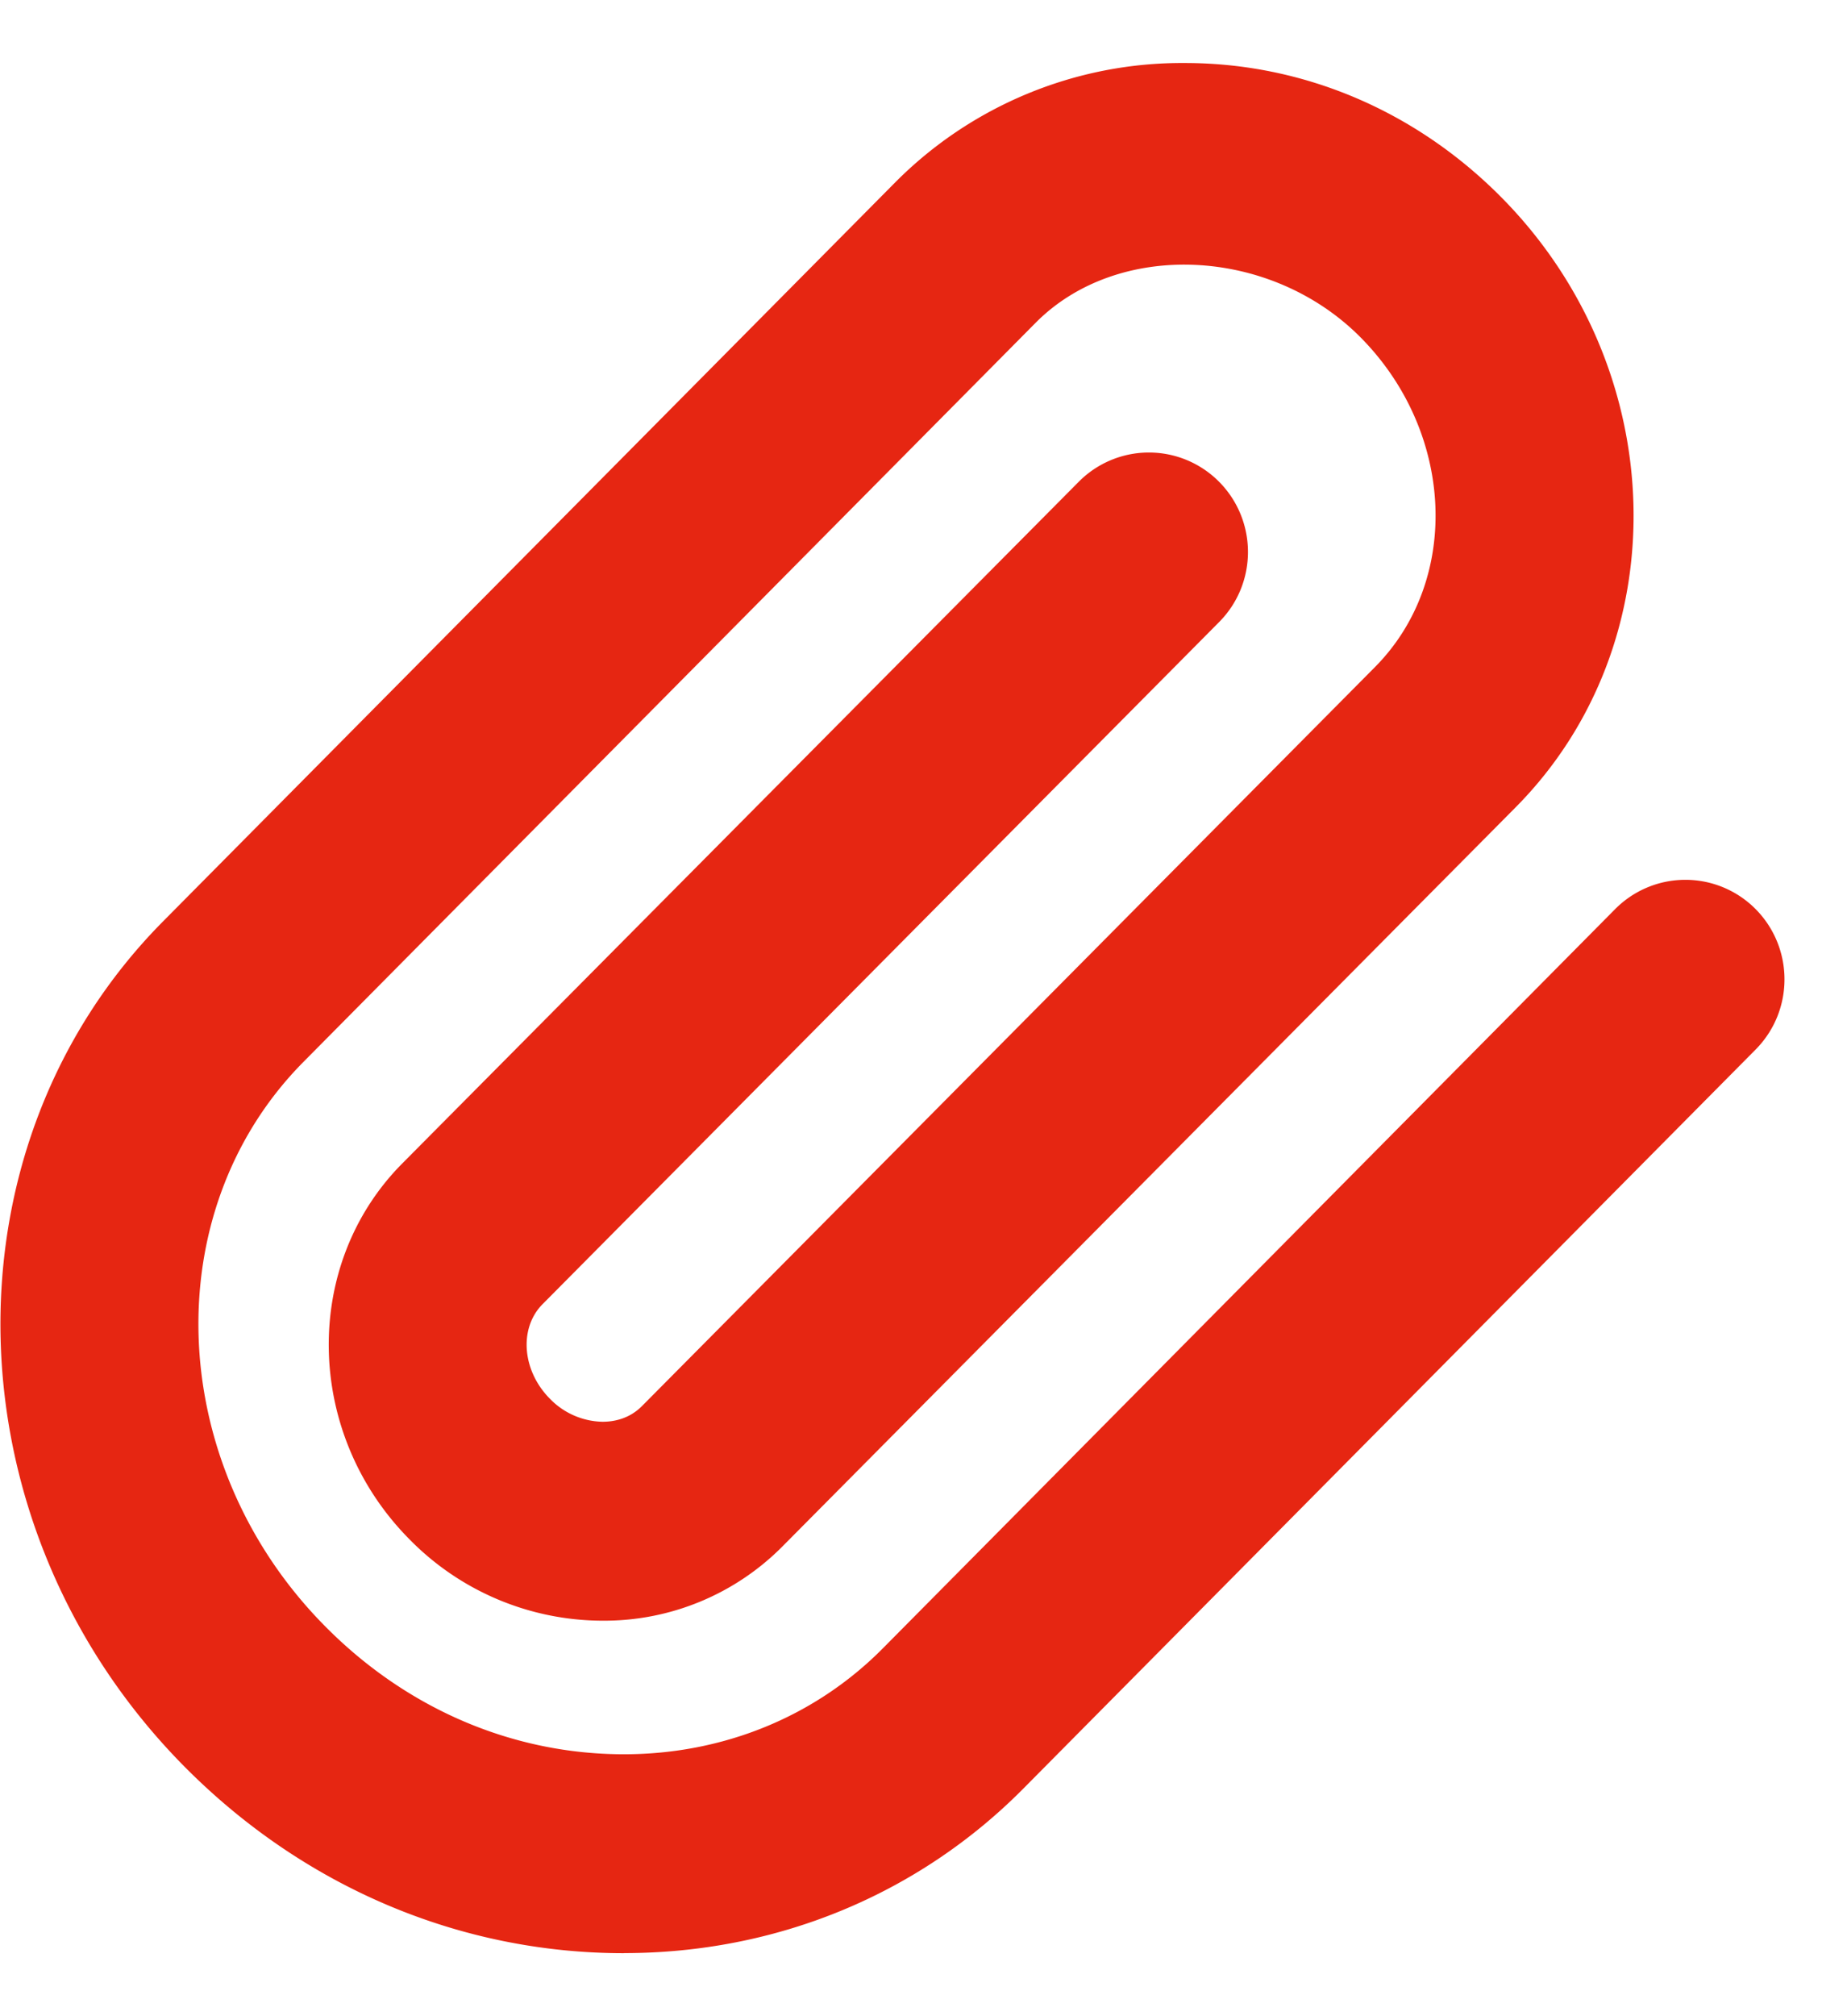 <svg width="22" height="24" xmlns="http://www.w3.org/2000/svg" xmlns:xlink="http://www.w3.org/1999/xlink"><defs><path d="M12.432 26.25c-1.956 0-3.814-.789-5.234-2.22-2.82-2.846-2.935-7.358-.258-10.06l8.722-8.798a4.816 4.816 0 0 1 3.45-1.422c1.409 0 2.748.567 3.77 1.598 2.031 2.05 2.11 5.307.172 7.261l-8.733 8.798a2.99 2.99 0 0 1-2.144.885 3.228 3.228 0 0 1-2.303-.972c-1.243-1.256-1.282-3.259-.086-4.467l8.06-8.117a1.177 1.177 0 0 1 1.669-.005c.462.462.464 1.211.004 1.674l-8.059 8.12c-.283.286-.244.791.088 1.125a.896.896 0 0 0 .627.274c.13 0 .316-.032.47-.187l8.732-8.798c1.024-1.033.947-2.792-.172-3.922-1.071-1.08-2.889-1.165-3.871-.175l-8.722 8.799c-1.764 1.78-1.648 4.795.26 6.719.972.982 2.235 1.522 3.558 1.522 1.182 0 2.278-.448 3.083-1.26l8.723-8.8a1.178 1.178 0 0 1 1.67-.004c.461.462.464 1.21.004 1.675L17.19 24.29c-1.252 1.263-2.942 1.959-4.758 1.959" id="a"/></defs><use fill="#E62612" xlink:href="#a" transform="translate(-5 -3)" fill-rule="evenodd"/></svg>